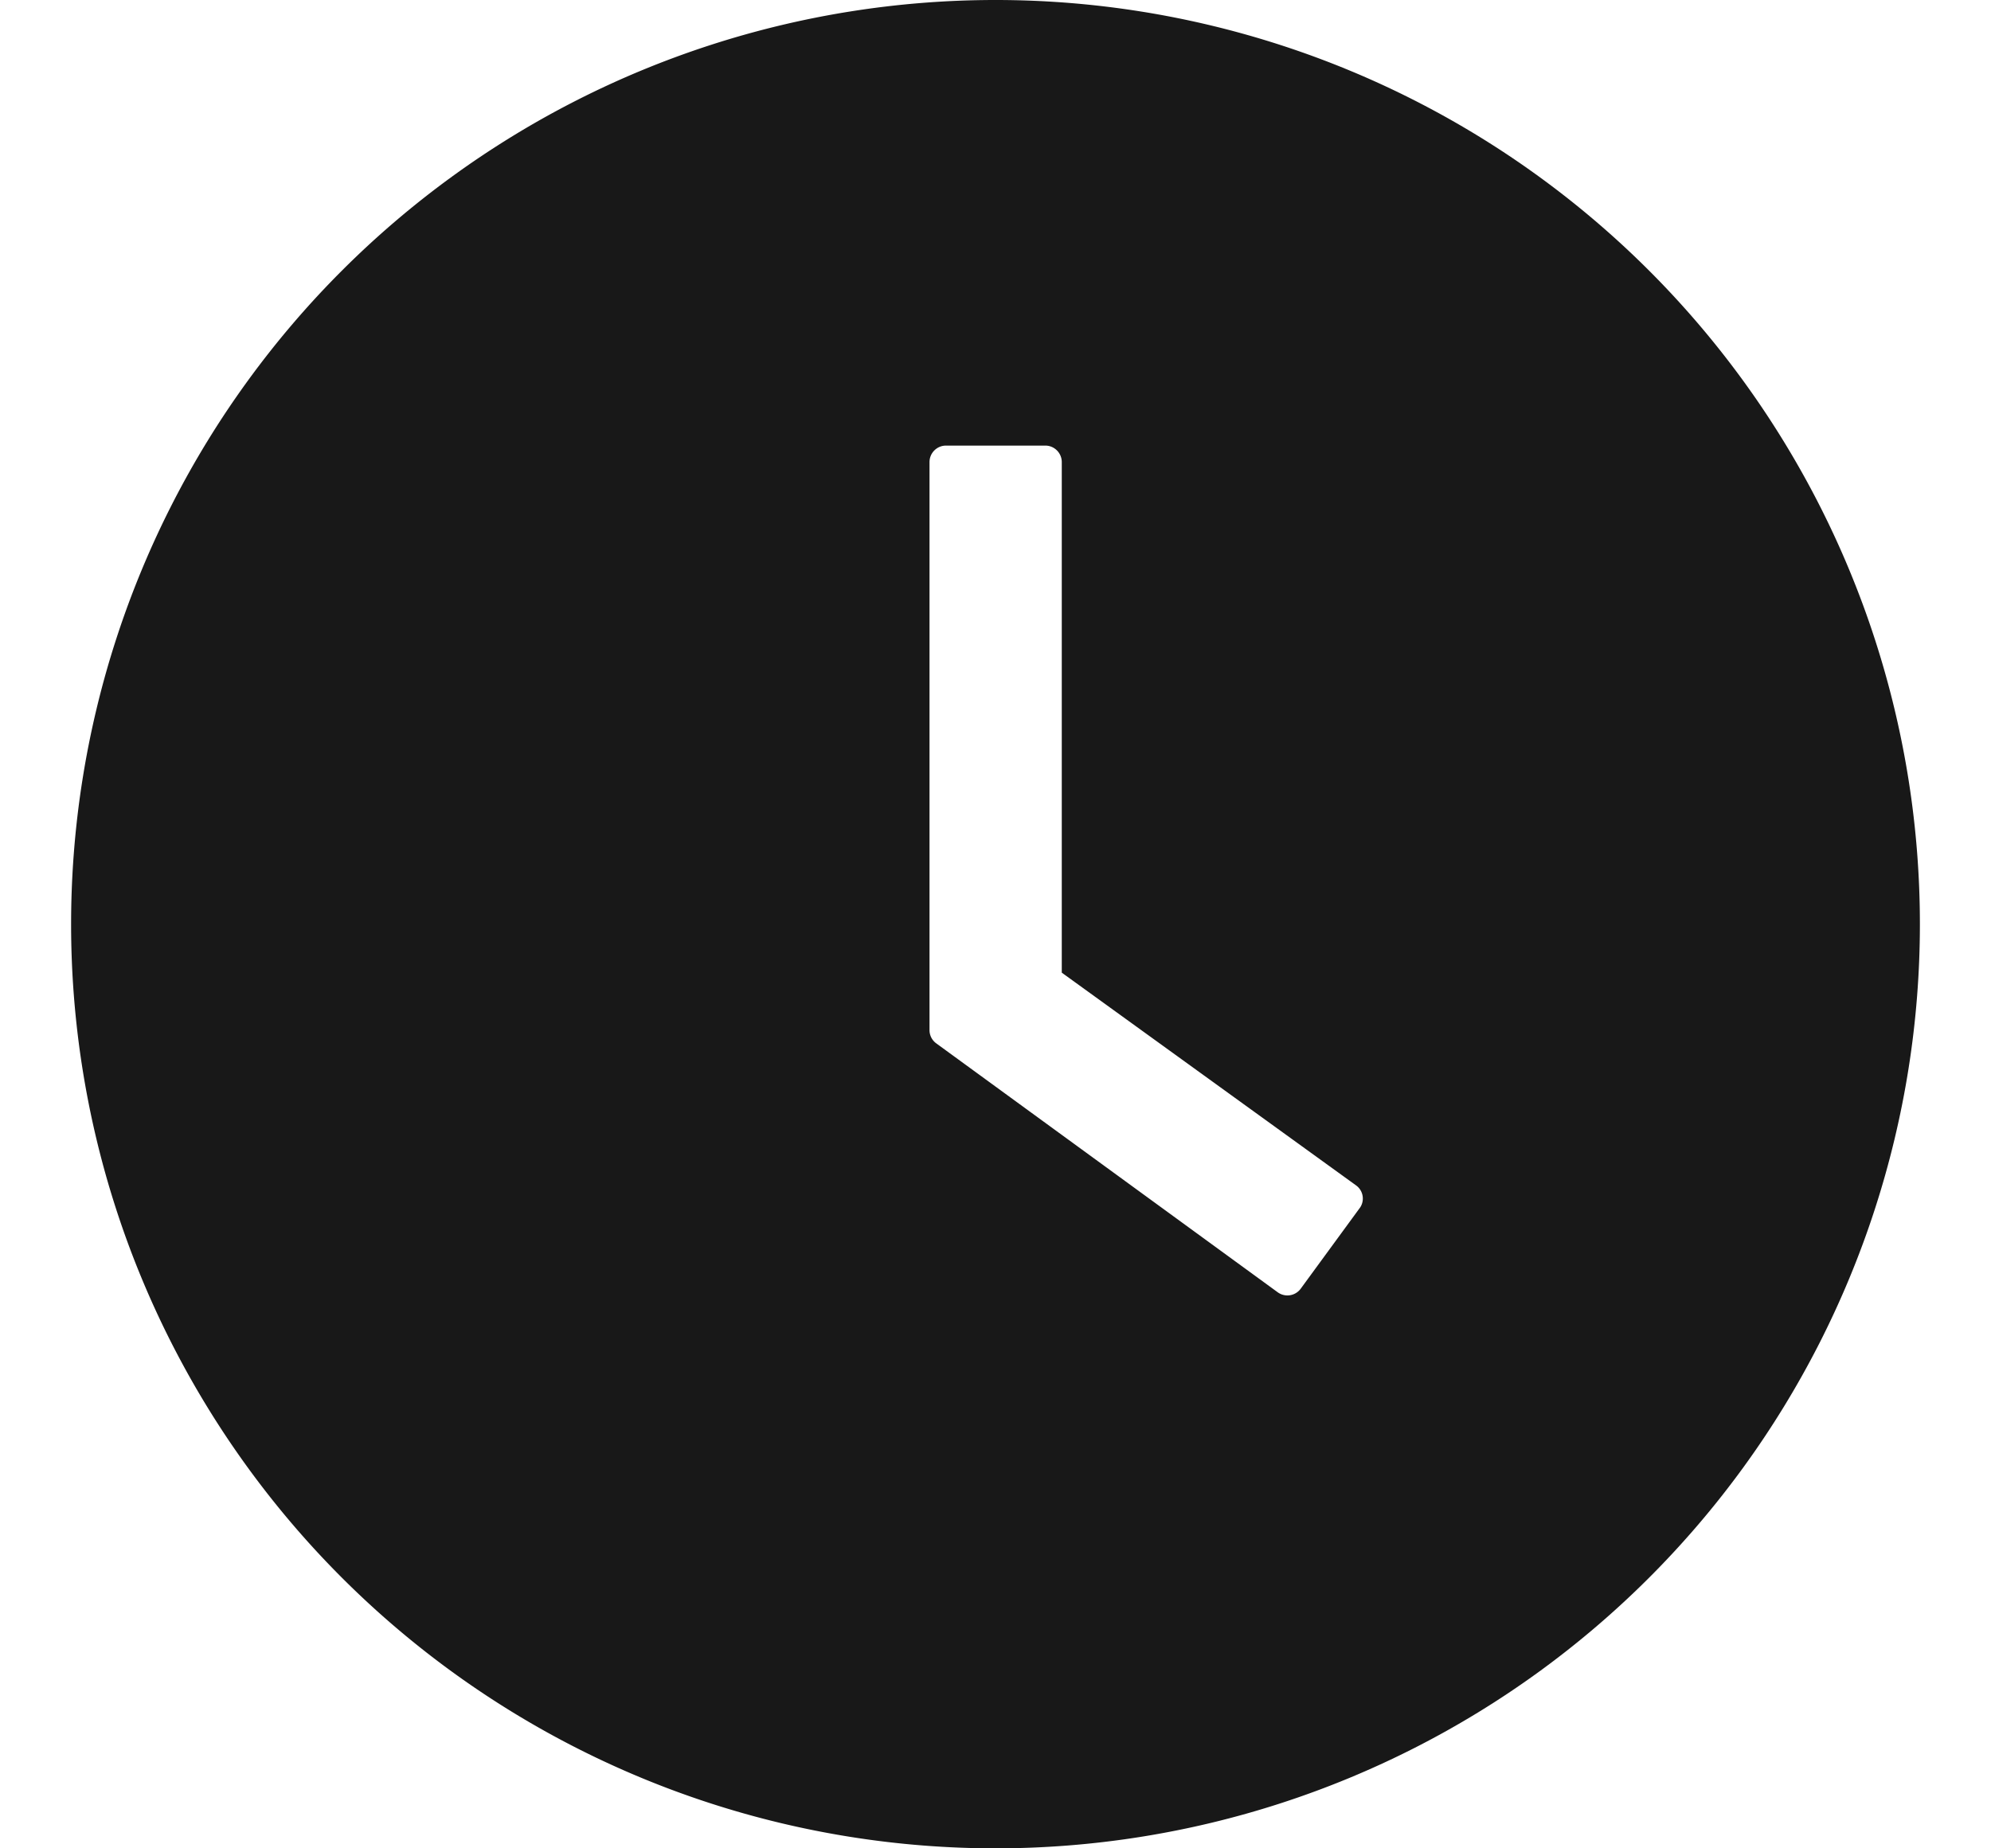 <svg xmlns="http://www.w3.org/2000/svg" width="14" height="13" fill="none" viewBox="0 0 14 13">
  <path fill="#181818" d="M7 0a6.5 6.5 0 1 0 0 13A6.5 6.5 0 0 0 7 0Zm2.56 8.498-.414.566a.116.116 0 0 1-.163.024l-2.4-1.75a.115.115 0 0 1-.047-.094V3.25c0-.064.052-.116.116-.116h.698c.064 0 .116.052.116.116v3.591l2.069 1.496a.114.114 0 0 1 .026.16Z"/>
</svg>
